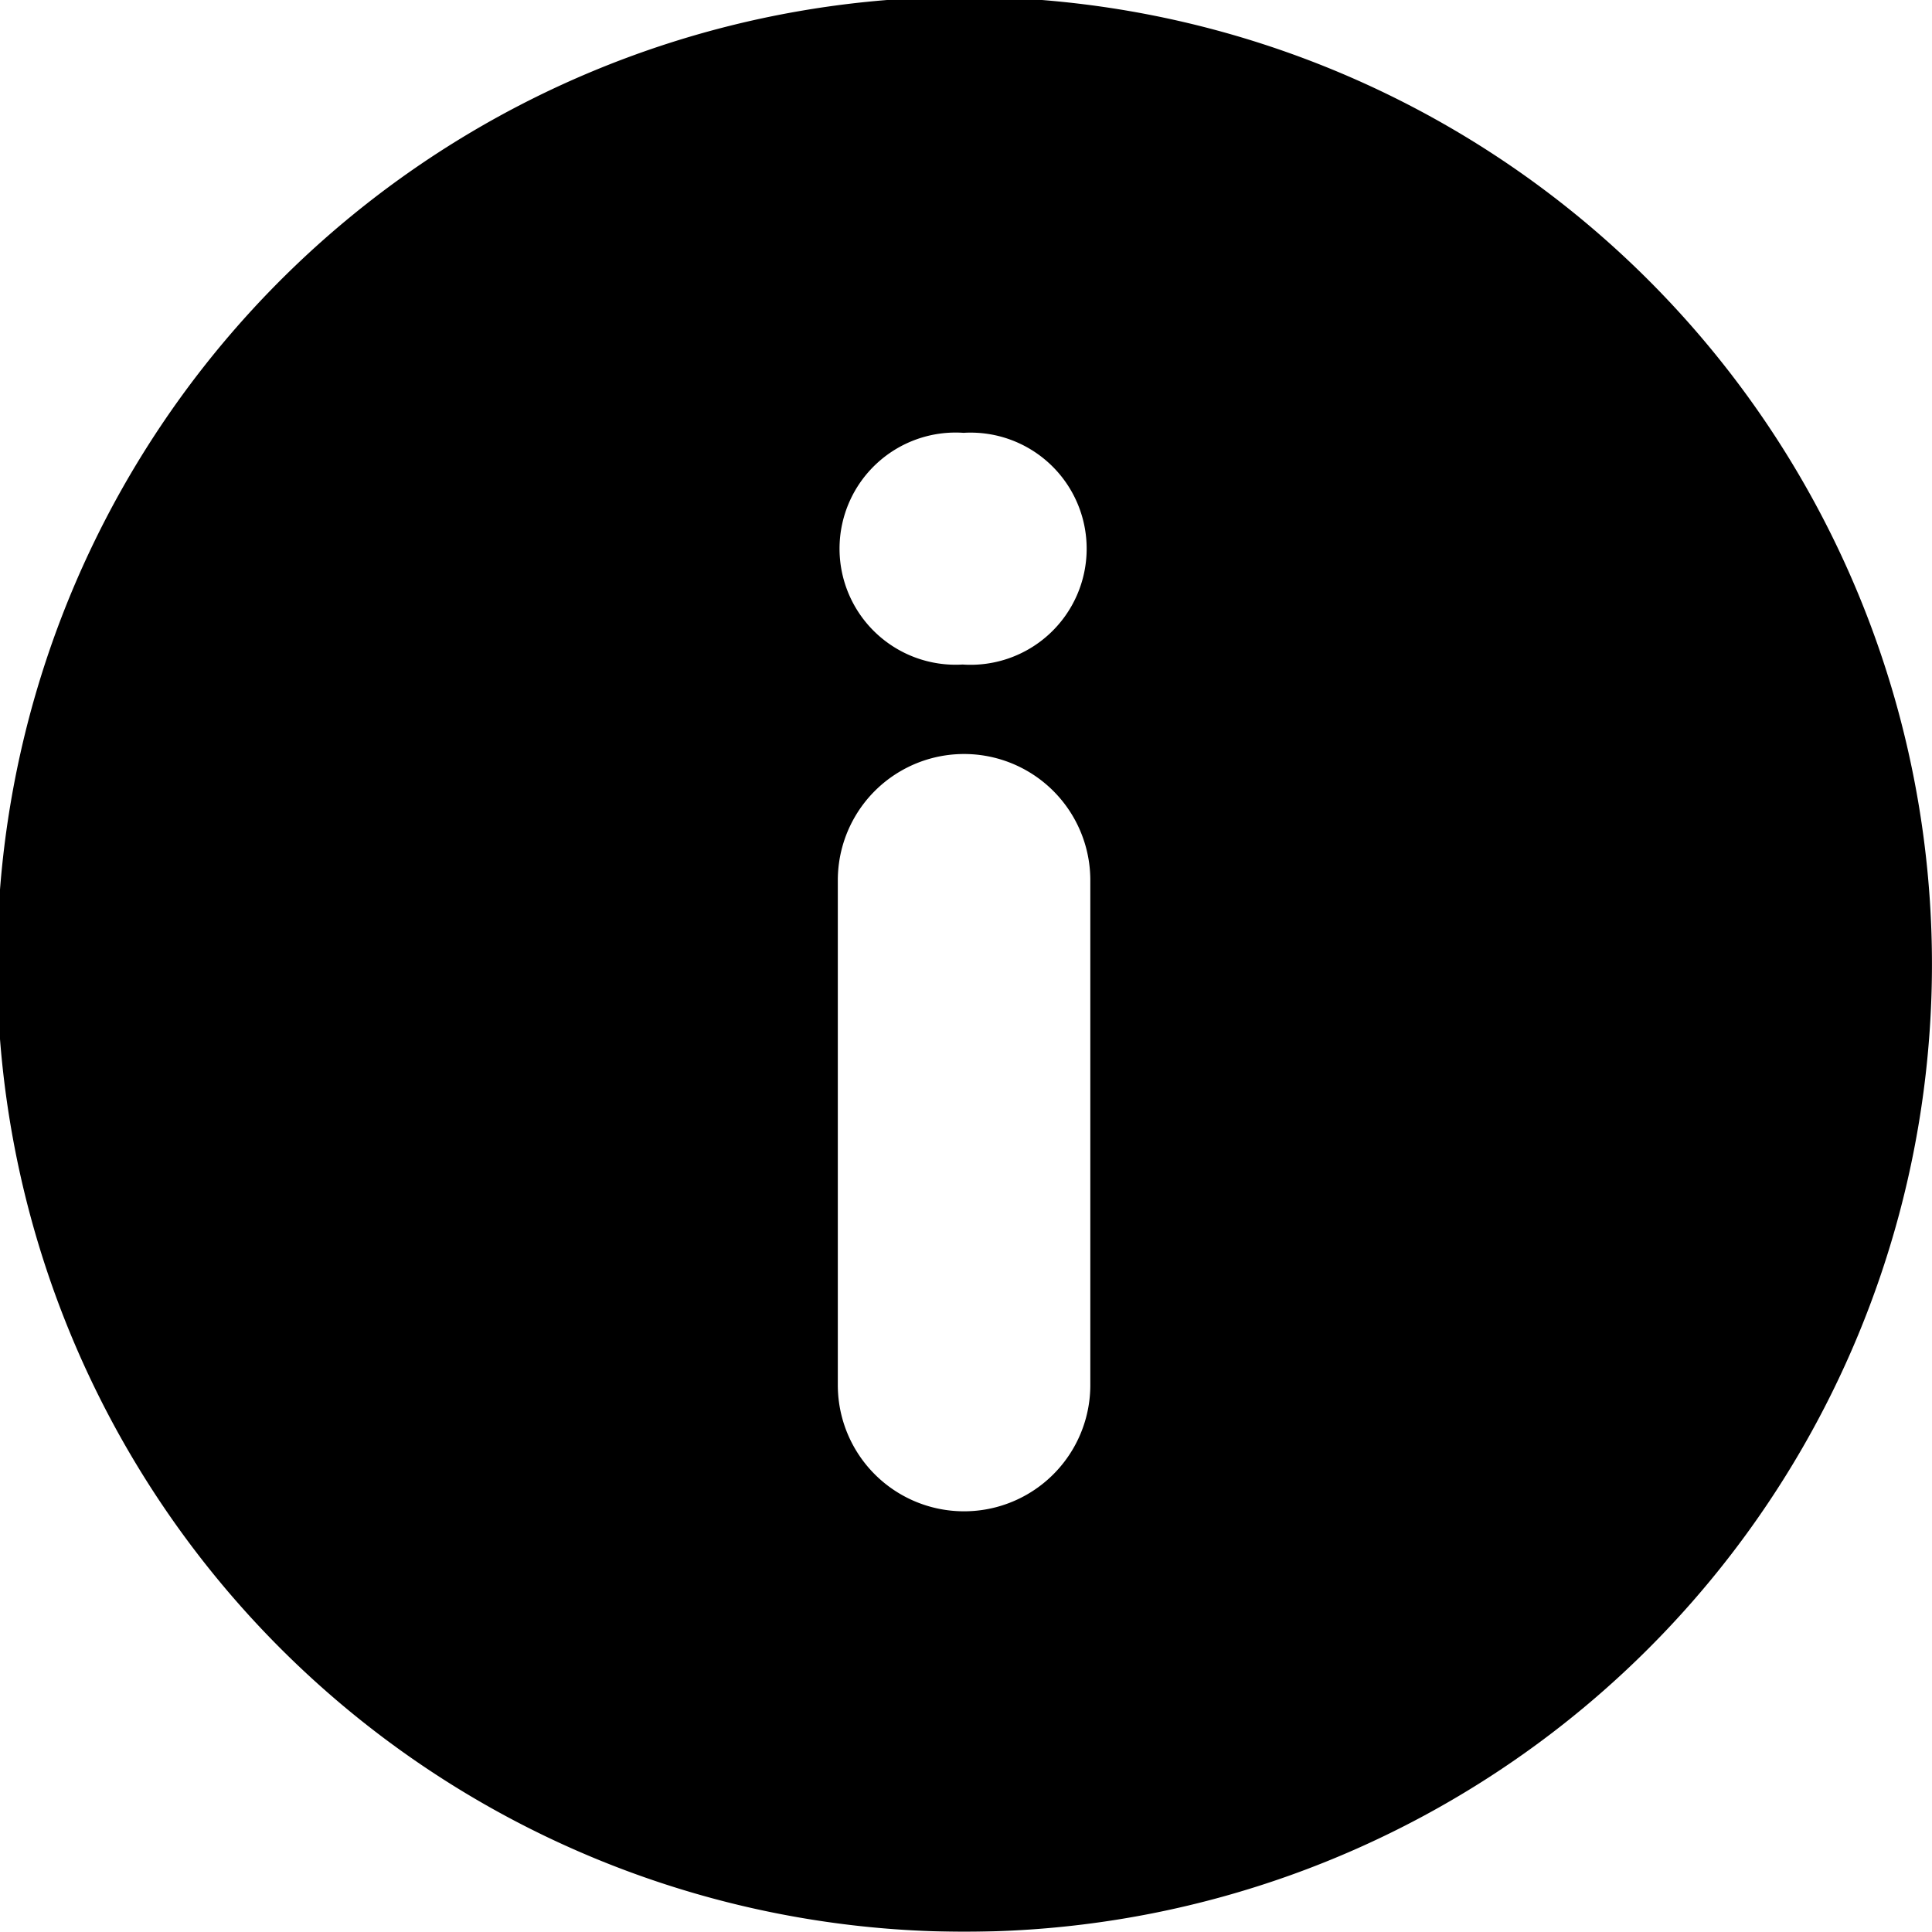 <svg xmlns="http://www.w3.org/2000/svg" xmlns:xlink="http://www.w3.org/1999/xlink" width="24.963" height="24.961" viewBox="0 0 19.97 19.969">
<defs>
    <style>
      .cls-1 {
        fill-rule: evenodd;
        filter: url(#filter);
      }
    </style>
    <filter id="filter" x="1011.03" y="467.031" width="19.97" height="19.969" filterUnits="userSpaceOnUse">
      <feFlood result="flood" flood-color="#a25356"/>
      <feComposite result="composite" operator="in" in2="SourceGraphic"/>
      <feBlend result="blend" in2="SourceGraphic"/>
    </filter>
  </defs>
  <path id="Forma_1" data-name="Forma 1" class="cls-1" d="M1028.07,469.927a10,10,0,1,0,0,14.144A10,10,0,0,0,1028.07,469.927Zm-5.77,11.421a1.305,1.305,0,0,1-2.61,0V476.13a1.3,1.3,0,1,1,2.61,0v5.218Zm-1.32-7.448a1.2,1.2,0,1,1,.01-2.395A1.2,1.2,0,1,1,1020.98,473.9Z" transform="translate(-1011.03 -467.031)"/>
</svg>
